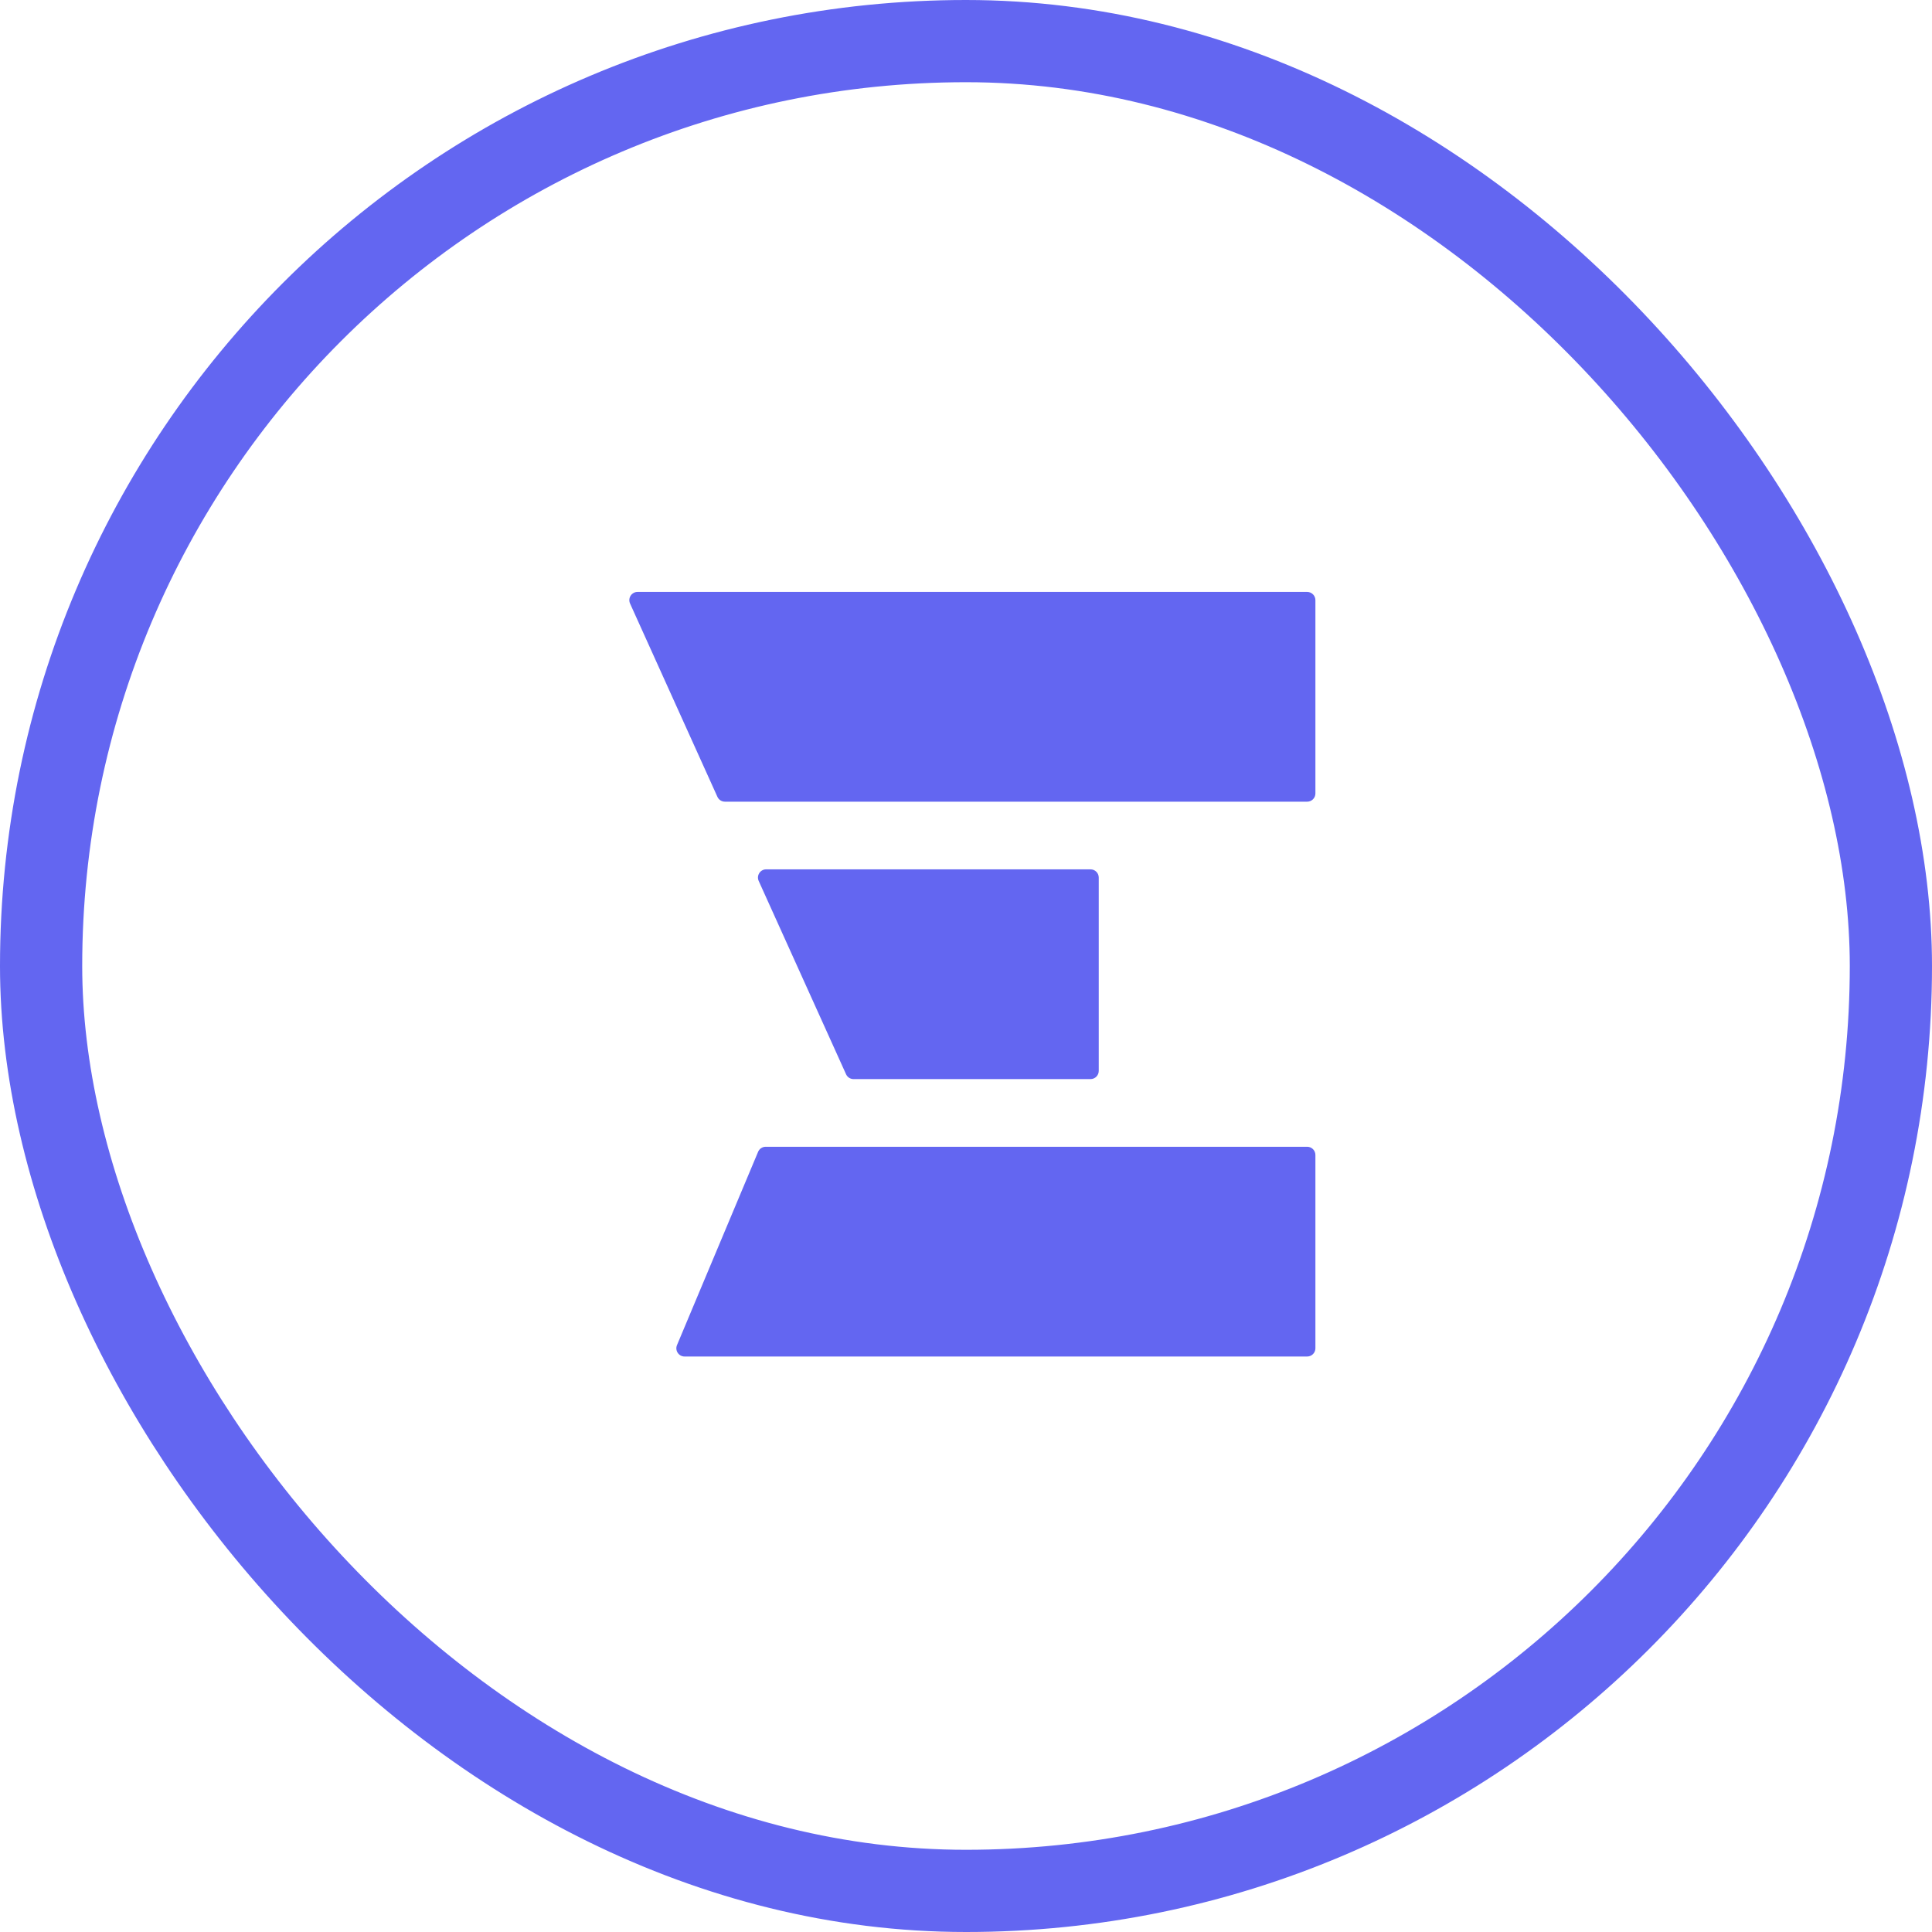 <svg width="235" height="235" viewBox="0 0 235 235" fill="none" xmlns="http://www.w3.org/2000/svg">
<rect x="5" y="5" width="225" height="225" rx="112.5" stroke="#6366F1" stroke-width="10"/>
<path d="M159 165L83.269 165C82.554 165 82.07 164.272 82.347 163.613L92.213 140.1C92.369 139.728 92.733 139.487 93.135 139.487L159 139.487C159.552 139.487 160 139.934 160 140.487L160 164C160 164.552 159.552 165 159 165Z" fill="#6366F1"/>
<path d="M133.647 106.743L133.647 130.257C133.647 130.809 133.199 131.257 132.647 131.257L103.822 131.257C103.429 131.257 103.072 131.026 102.911 130.668L92.285 107.155C91.986 106.493 92.47 105.743 93.196 105.743L132.647 105.743C133.199 105.743 133.647 106.191 133.647 106.743Z" fill="#6366F1"/>
<path d="M159 97.513L88.175 97.513C87.782 97.513 87.425 97.283 87.264 96.925L76.638 73.412C76.339 72.75 76.823 72 77.549 72L159 72C159.552 72 160 72.448 160 73L160 96.513C160 97.066 159.552 97.513 159 97.513Z" fill="#6366F1"/>
</svg>
